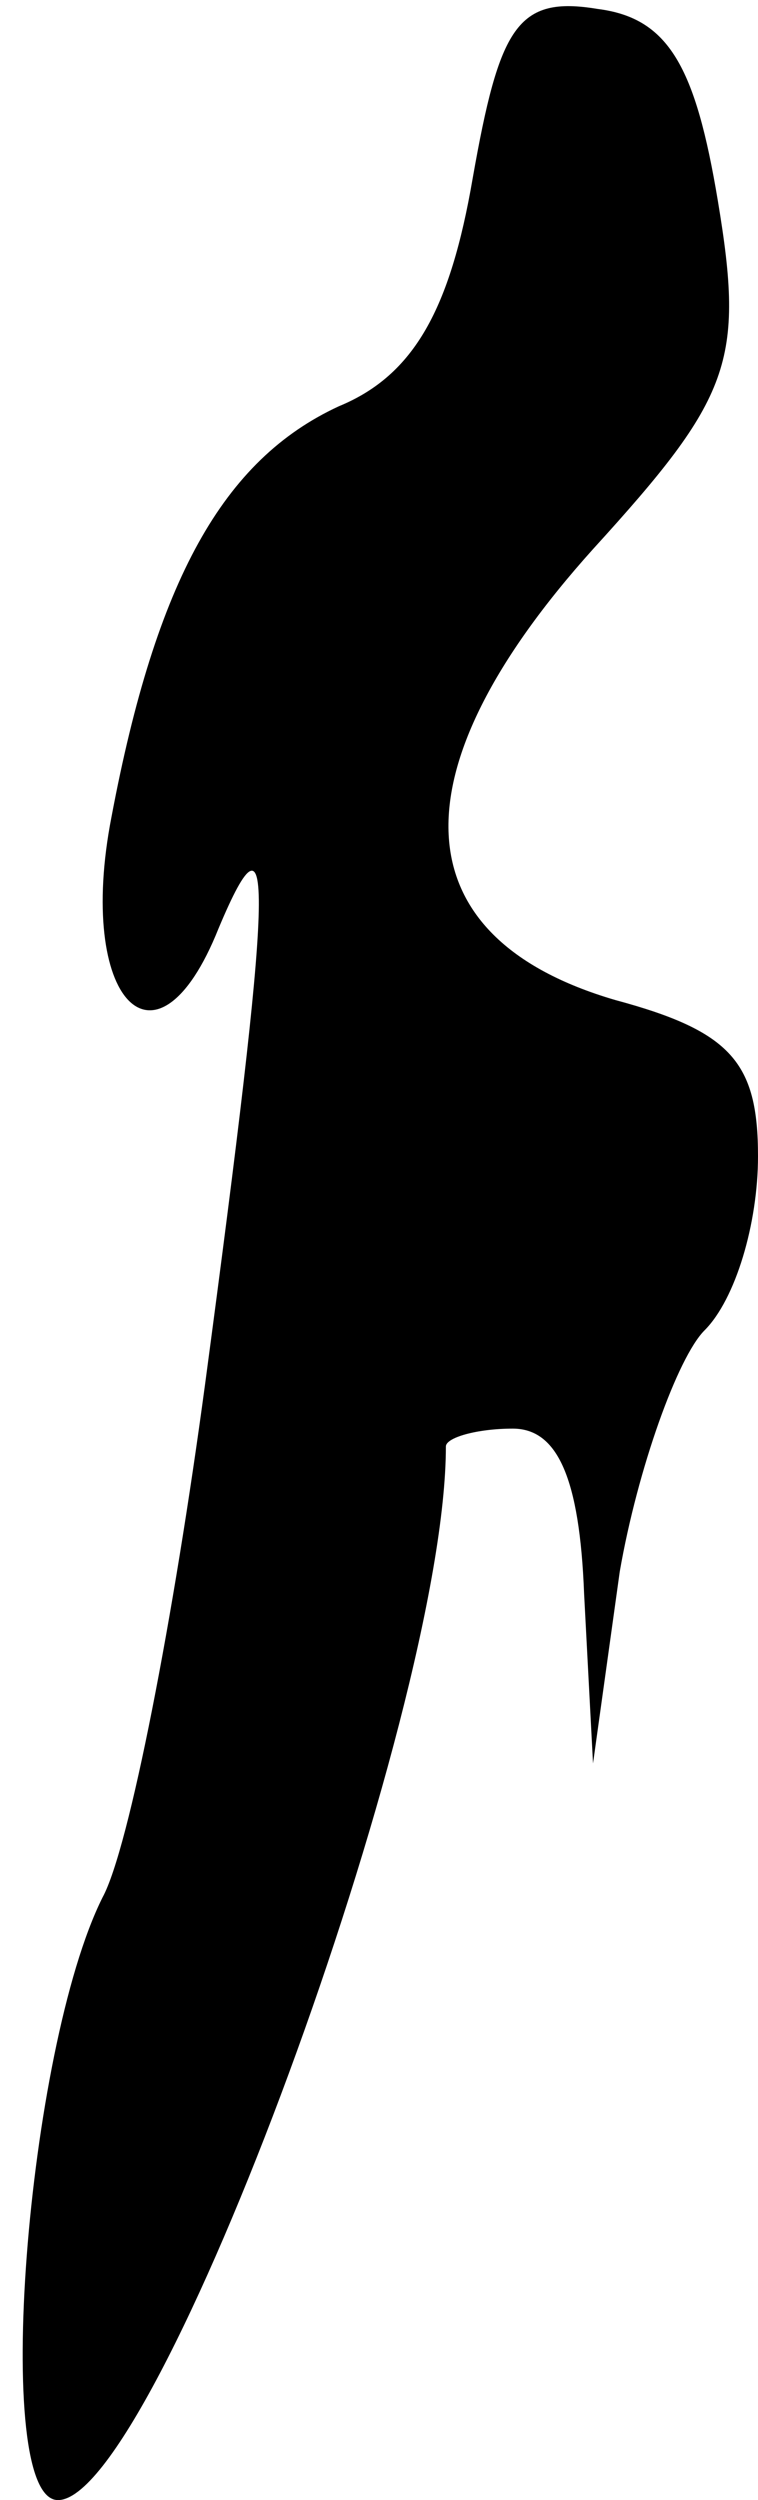 <?xml version="1.0" standalone="no"?>
<!DOCTYPE svg PUBLIC "-//W3C//DTD SVG 20010904//EN"
 "http://www.w3.org/TR/2001/REC-SVG-20010904/DTD/svg10.dtd">
<svg version="1.0" xmlns="http://www.w3.org/2000/svg"
 width="17pt" height="56pt" viewBox="0 0 17 56"
 preserveAspectRatio="xMidYMid meet">
<g transform="translate(0,56) scale(0.1,-0.1)"
fill="#000000" stroke="none">
<path fill="#000000" stroke="none" d="M106 520 c-5 -29 -13 -44 -30 -51 -26
-12 -41 -39 -51 -92 -8 -41 10 -60 24 -25 13 31 12 10 -3 -102 -7 -52 -17
-104 -23 -115 -17 -34 -25 -135 -10 -135 22 0 87 176 87 236 0 2 7 4 15 4 10
0 15 -11 16 -37 l2 -38 6 43 c4 23 13 48 19 54 7 7 12 24 12 39 0 21 -6 28
-32 35 -48 14 -50 51 -5 101 31 34 34 42 28 78 -5 30 -11 41 -27 43 -18 3 -22
-4 -28 -38z"/>
</g>
</svg>
